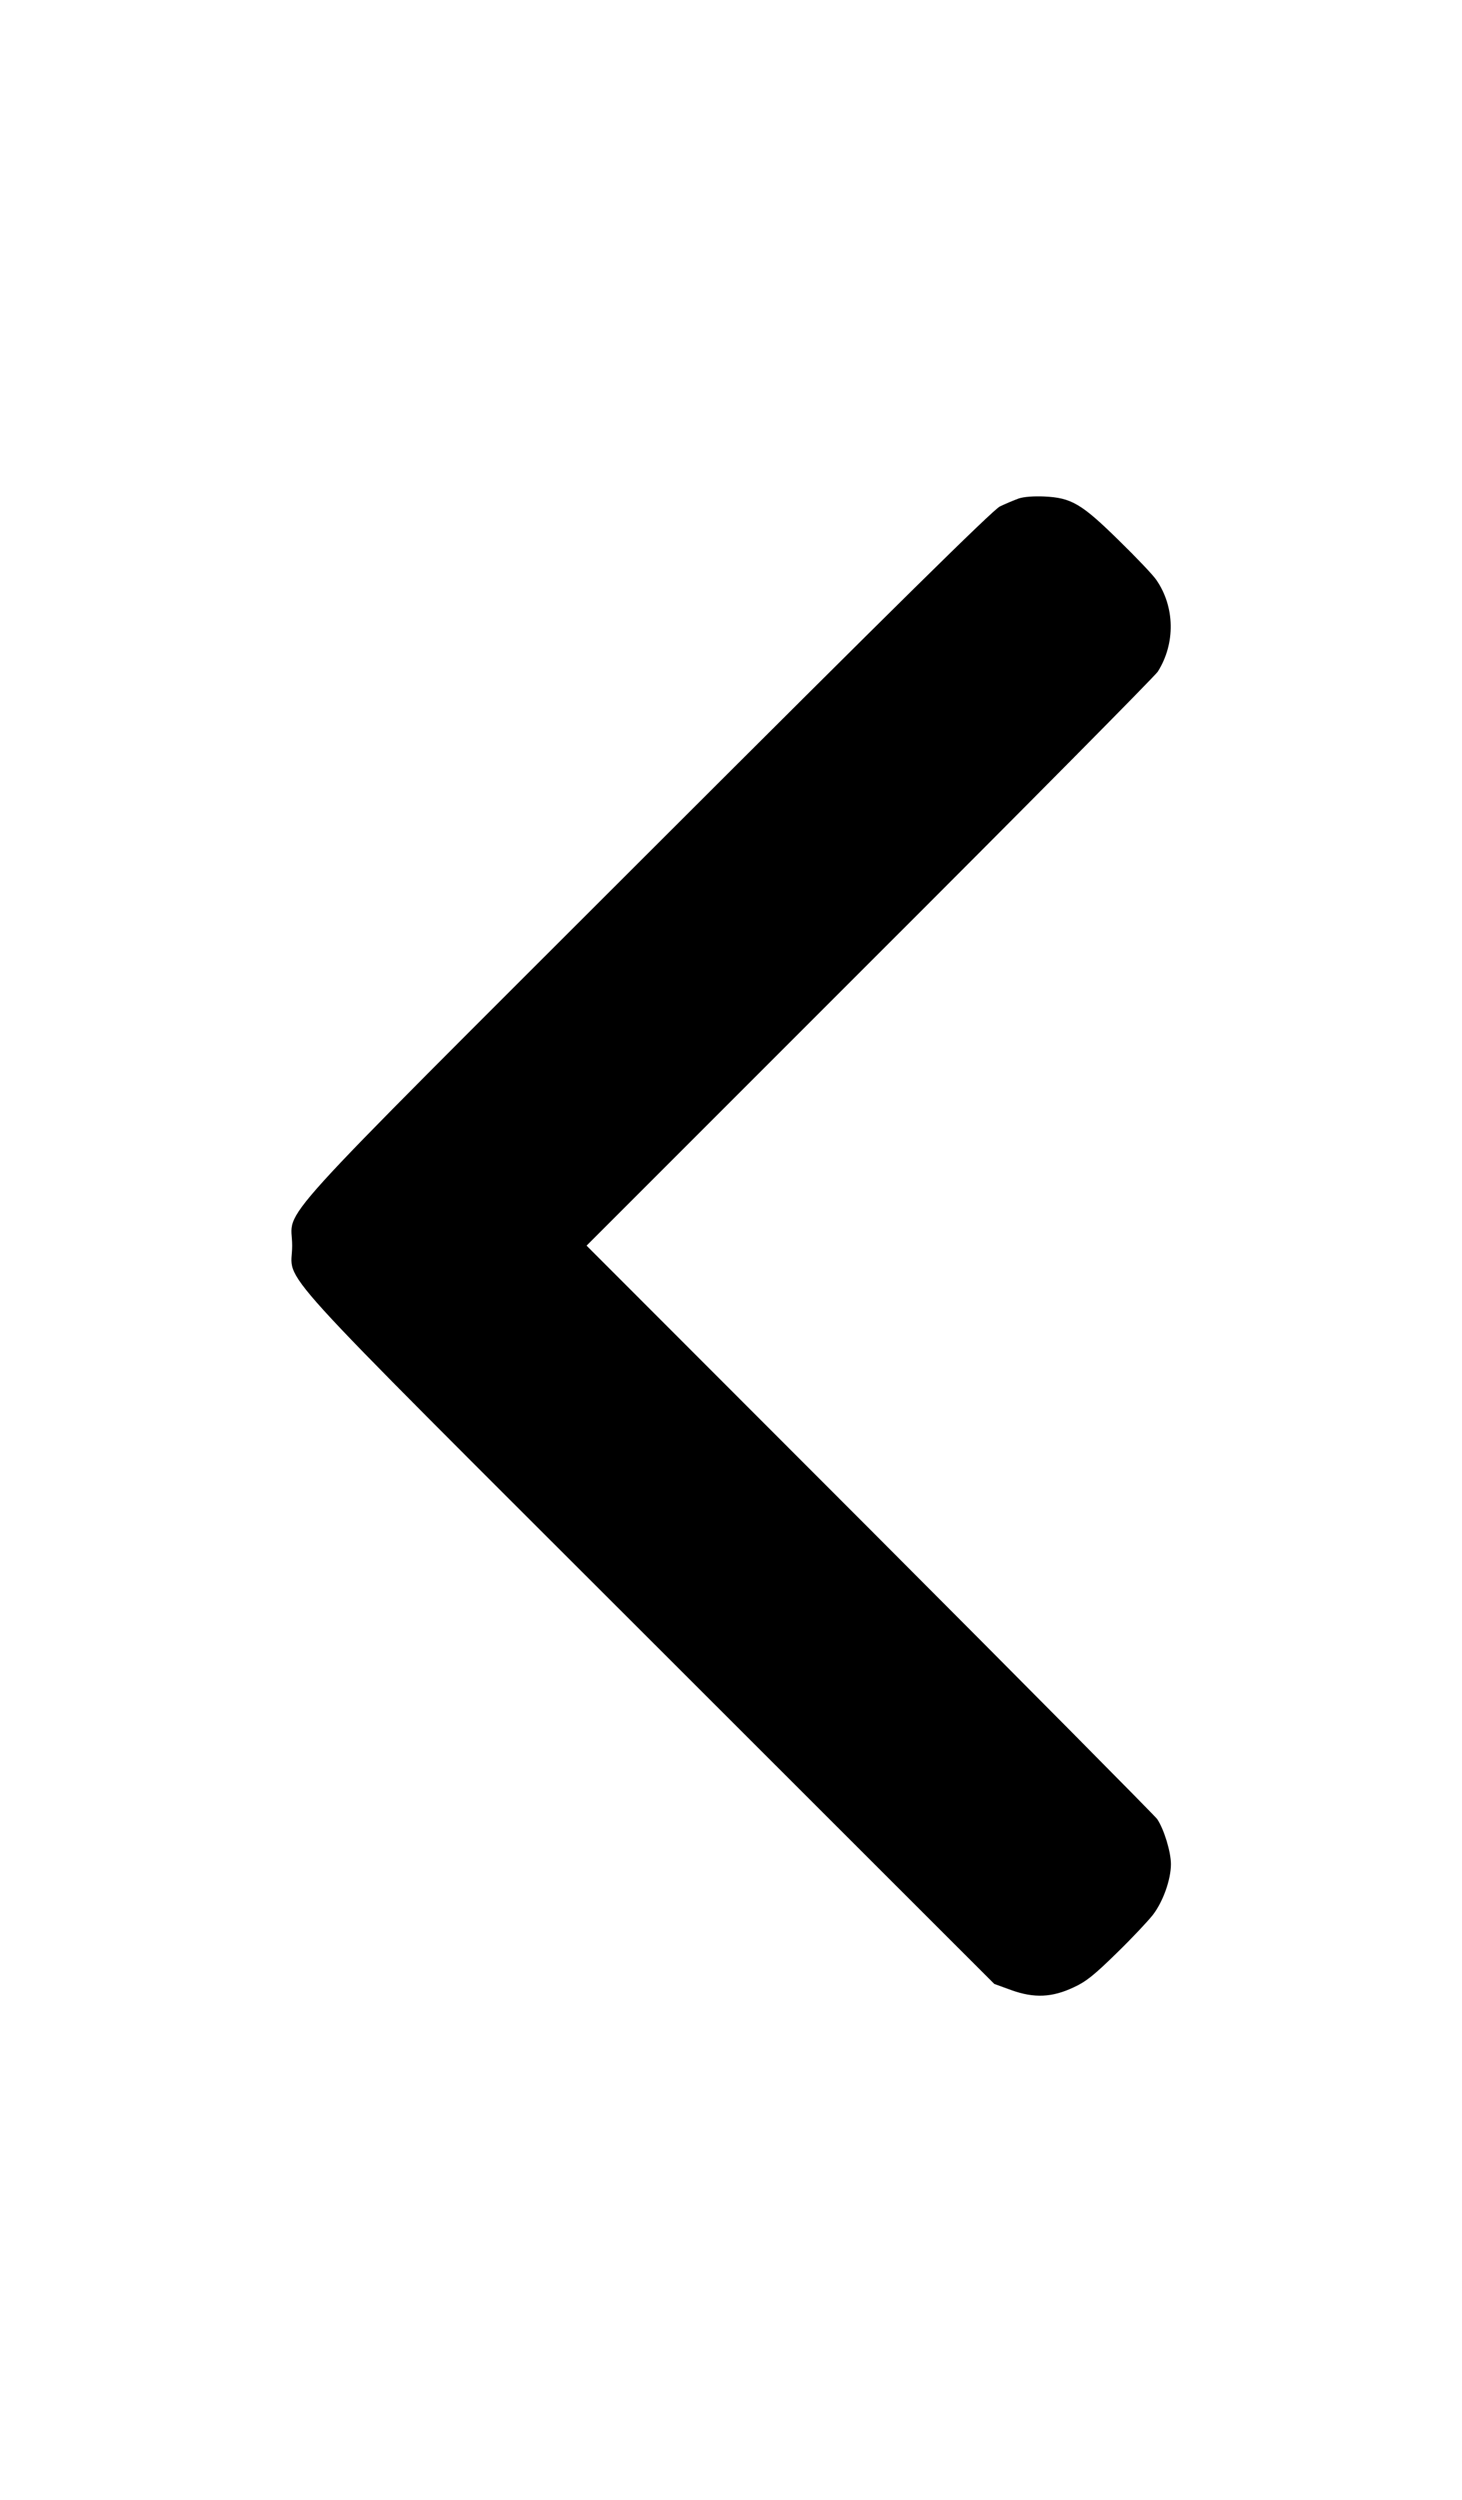 <?xml version="1.0" standalone="no"?>
<!DOCTYPE svg PUBLIC "-//W3C//DTD SVG 20010904//EN"
 "http://www.w3.org/TR/2001/REC-SVG-20010904/DTD/svg10.dtd">
<svg version="1.0" xmlns="http://www.w3.org/2000/svg"
 width="658pt" height="1125pt" viewBox="0 0 658 1125"
 preserveAspectRatio="xMidYMid meet">

<g transform="translate(0,1125) scale(0.1,-0.1)"
fill="#000000" stroke="none">
<path d="M4585 9007 c-22 -8 -60 -24 -85 -36 -33 -17 -470 -448 -1587 -1564
-1751 -1750 -1598 -1582 -1598 -1762 0 -180 -154 -10 1608 -1771 l1552 -1551
77 -28 c103 -37 184 -33 281 13 55 25 93 56 193 154 69 67 142 145 163 172 46
60 81 159 81 228 0 55 -31 157 -62 203 -12 16 -594 604 -1294 1305 l-1274
1275 1275 1275 c702 701 1285 1290 1296 1308 80 127 77 292 -7 413 -14 21 -90
101 -169 178 -168 165 -213 191 -335 197 -46 2 -91 -1 -115 -9z"/>
</g>
</svg>
